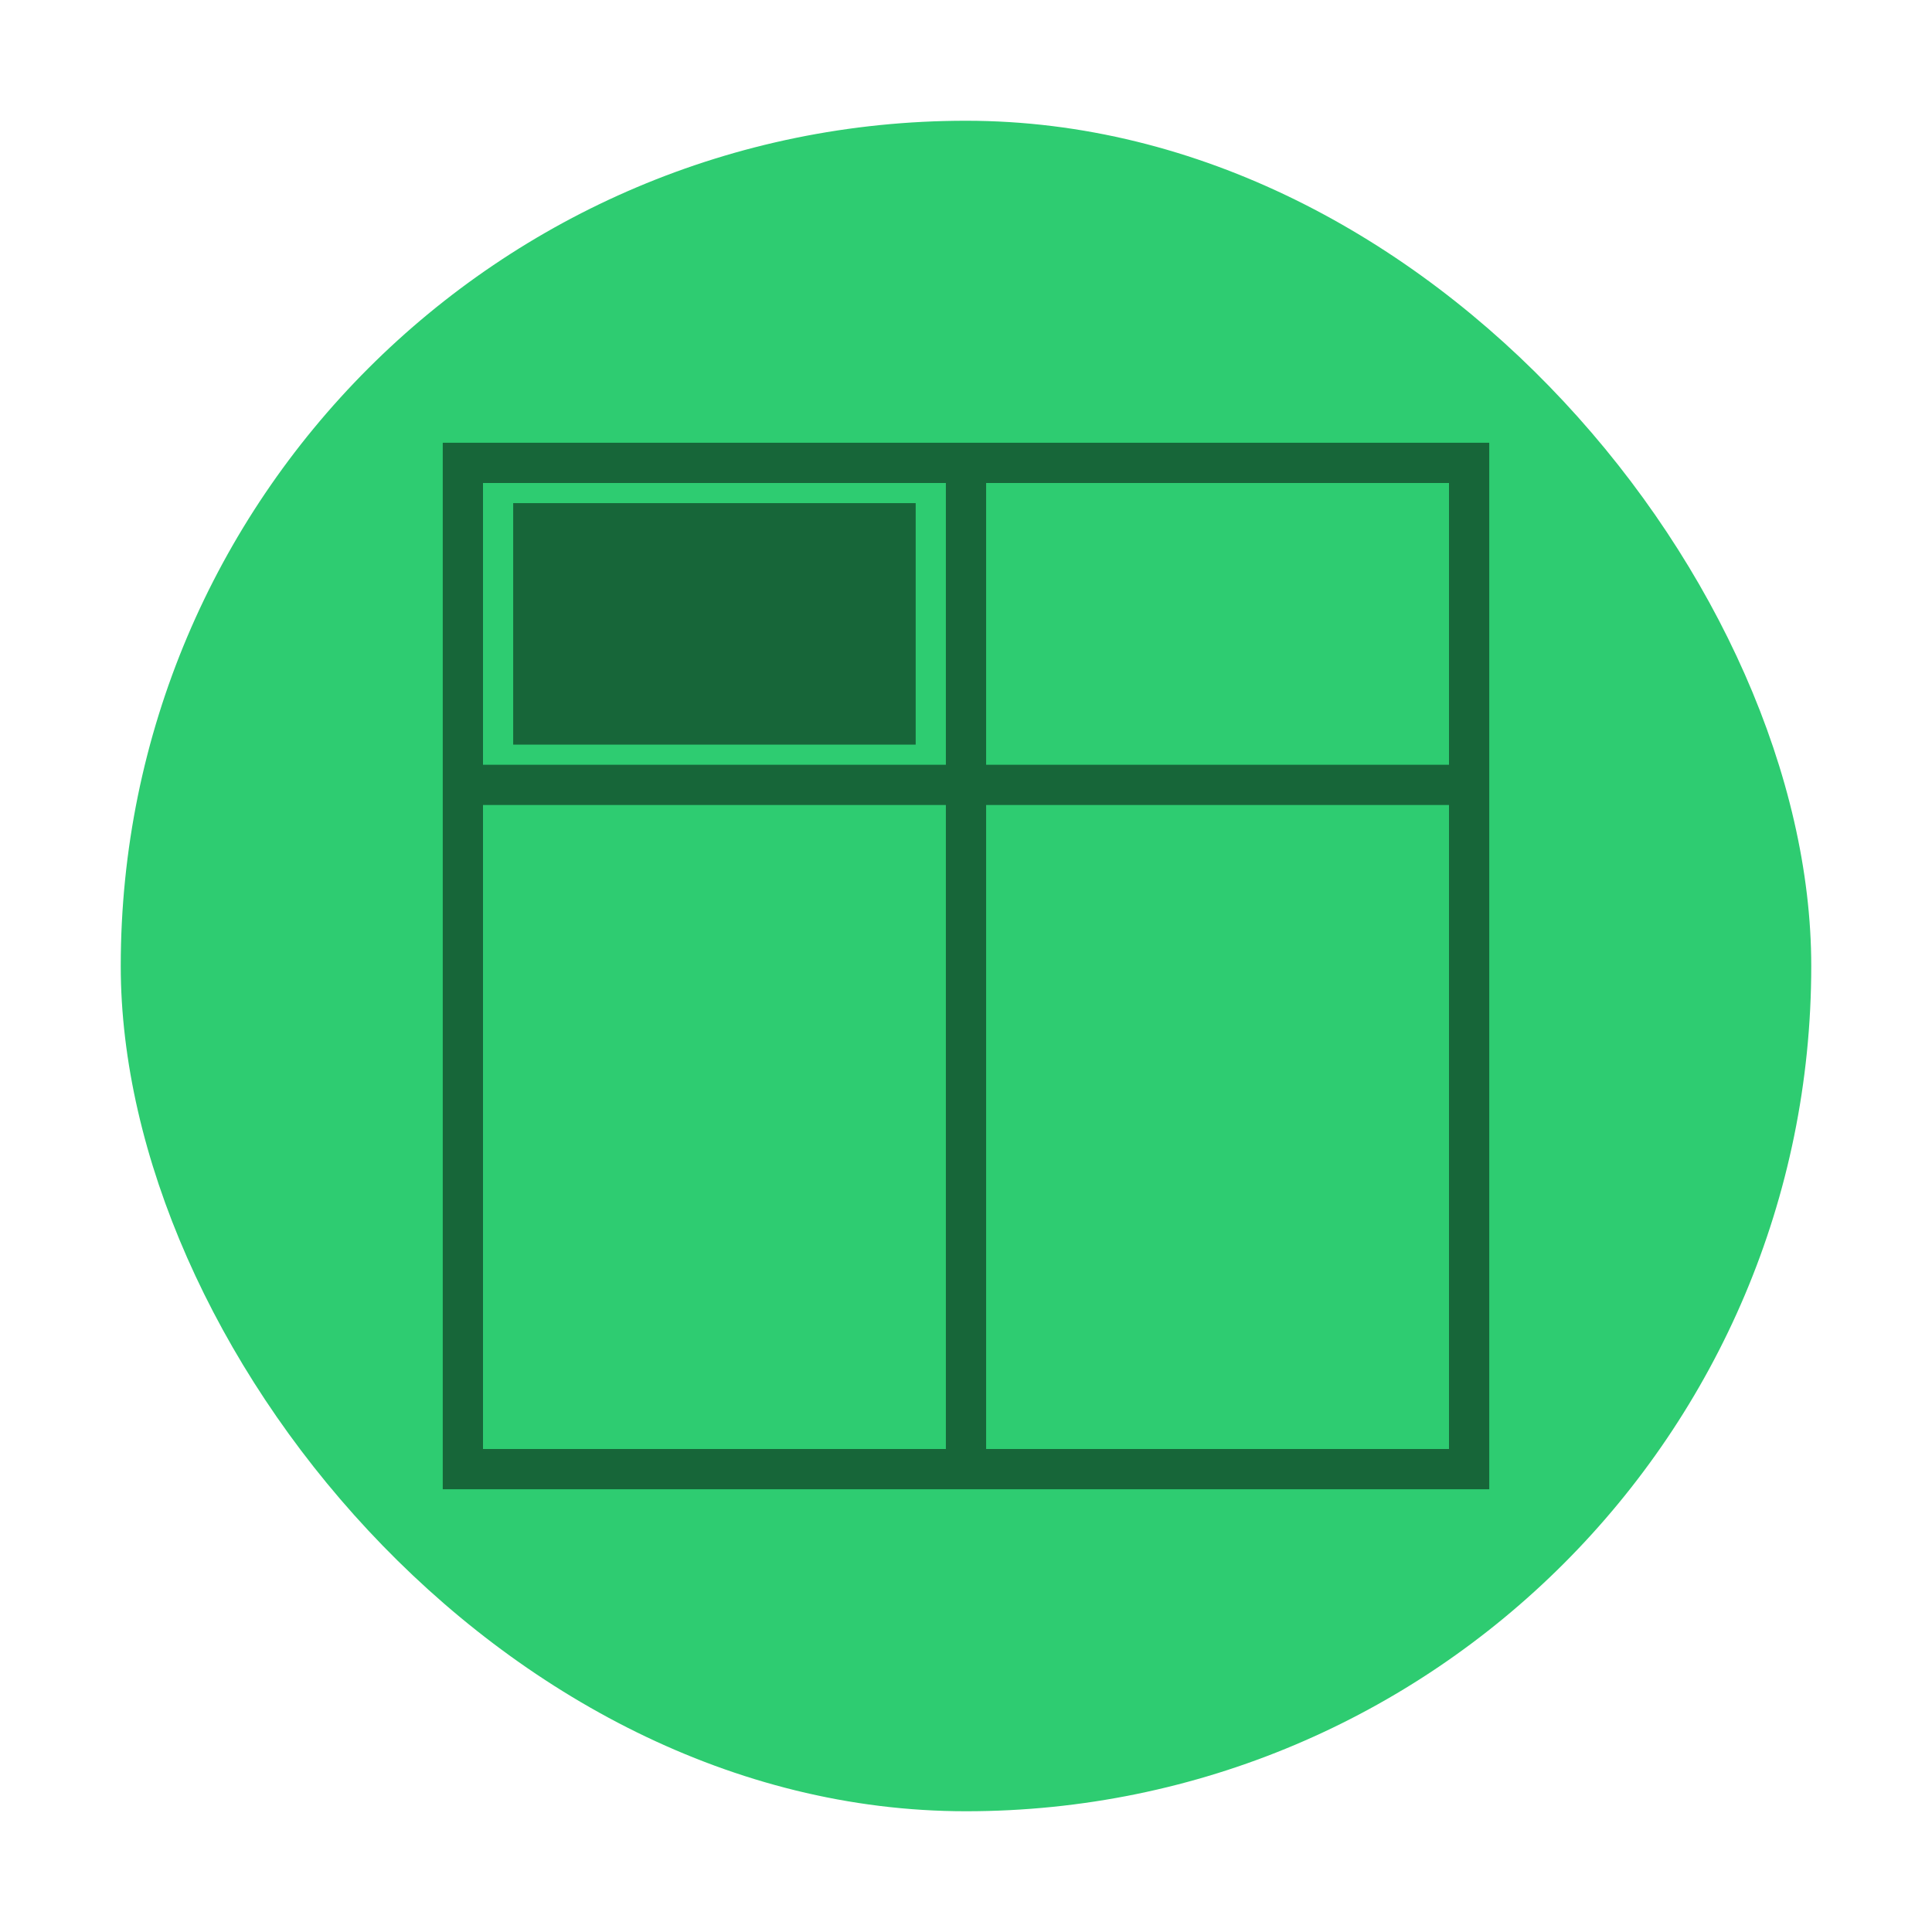 <?xml version="1.0" encoding="UTF-8" standalone="no"?>
<!-- Created with Inkscape (http://www.inkscape.org/) -->

<svg
   xmlns:dc="http://purl.org/dc/elements/1.1/"
   xmlns:cc="http://creativecommons.org/ns#"
   xmlns:rdf="http://www.w3.org/1999/02/22-rdf-syntax-ns#"
   xmlns:svg="http://www.w3.org/2000/svg"
   xmlns="http://www.w3.org/2000/svg"
   xmlns:xlink="http://www.w3.org/1999/xlink"
   xmlns:sodipodi="http://sodipodi.sourceforge.net/DTD/sodipodi-0.dtd"
   xmlns:inkscape="http://www.inkscape.org/namespaces/inkscape"
   width="48"
   height="48"
   id="svg2"
   version="1.1"
   inkscape:version="0.48.4 r9939"
   sodipodi:docname="calligrasheets.svg">
  <defs
     id="defs4">
    <linearGradient
       gradientTransform="translate(0,9.5800782e-5)"
       inkscape:collect="always"
       xlink:href="#linearGradient4708"
       id="linearGradient7167"
       x1="29.136"
       y1="1049.46"
       x2="29.136"
       y2="1007.44"
       gradientUnits="userSpaceOnUse" />
    <linearGradient
       inkscape:collect="always"
       id="linearGradient4708">
      <stop
         style="stop-color:#47b73d;stop-opacity:1"
         offset="0"
         id="stop4710" />
      <stop
         style="stop-color:#ade355;stop-opacity:1"
         offset="1"
         id="stop4712" />
    </linearGradient>
  </defs>
  <sodipodi:namedview
     id="base"
     pagecolor="#ffffff"
     bordercolor="#666666"
     borderopacity="1.0"
     inkscape:pageopacity="0.0"
     inkscape:pageshadow="2"
     inkscape:zoom="3.6239223"
     inkscape:cx="5.6012721"
     inkscape:cy="0.80526591"
     inkscape:document-units="px"
     inkscape:current-layer="layer1"
     showgrid="false"
     inkscape:window-width="899"
     inkscape:window-height="681"
     inkscape:window-x="970"
     inkscape:window-y="192"
     inkscape:window-maximized="0" />
  <g
     inkscape:label="Capa 1"
     inkscape:groupmode="layer"
     id="layer1"
     transform="translate(0,-1004.362)">
    <rect
       style="fill:#2ecc71;fill-opacity:1;stroke:none"
       id="rect5237"
       width="42"
       height="42"
       x="3"
       y="1007.362"
       ry="25" />
    <path
       style="fill:#000000;fill-opacity:0.498;fill-rule:evenodd;stroke:none"
       d="M 11 11 L 11 12 L 11 19 L 11 20 L 11 36 L 11 37 L 12 37 L 37 37 L 37 36 L 37 11 L 12 11 L 11 11 z M 12 12 L 23.5 12 L 23.5 19 L 12 19 L 12 12 z M 24.5 12 L 36 12 L 36 19 L 24.5 19 L 24.5 12 z M 12.75 12.5 L 12.75 18.5 L 22.75 18.5 L 22.75 12.5 L 12.75 12.5 z M 12 20 L 23.5 20 L 23.5 36 L 12 36 L 12 20 z M 24.5 20 L 36 20 L 36 36 L 24.5 36 L 24.5 20 z "
       transform="translate(0,1004.362)"
       id="rect3427" />
  </g>
</svg>
